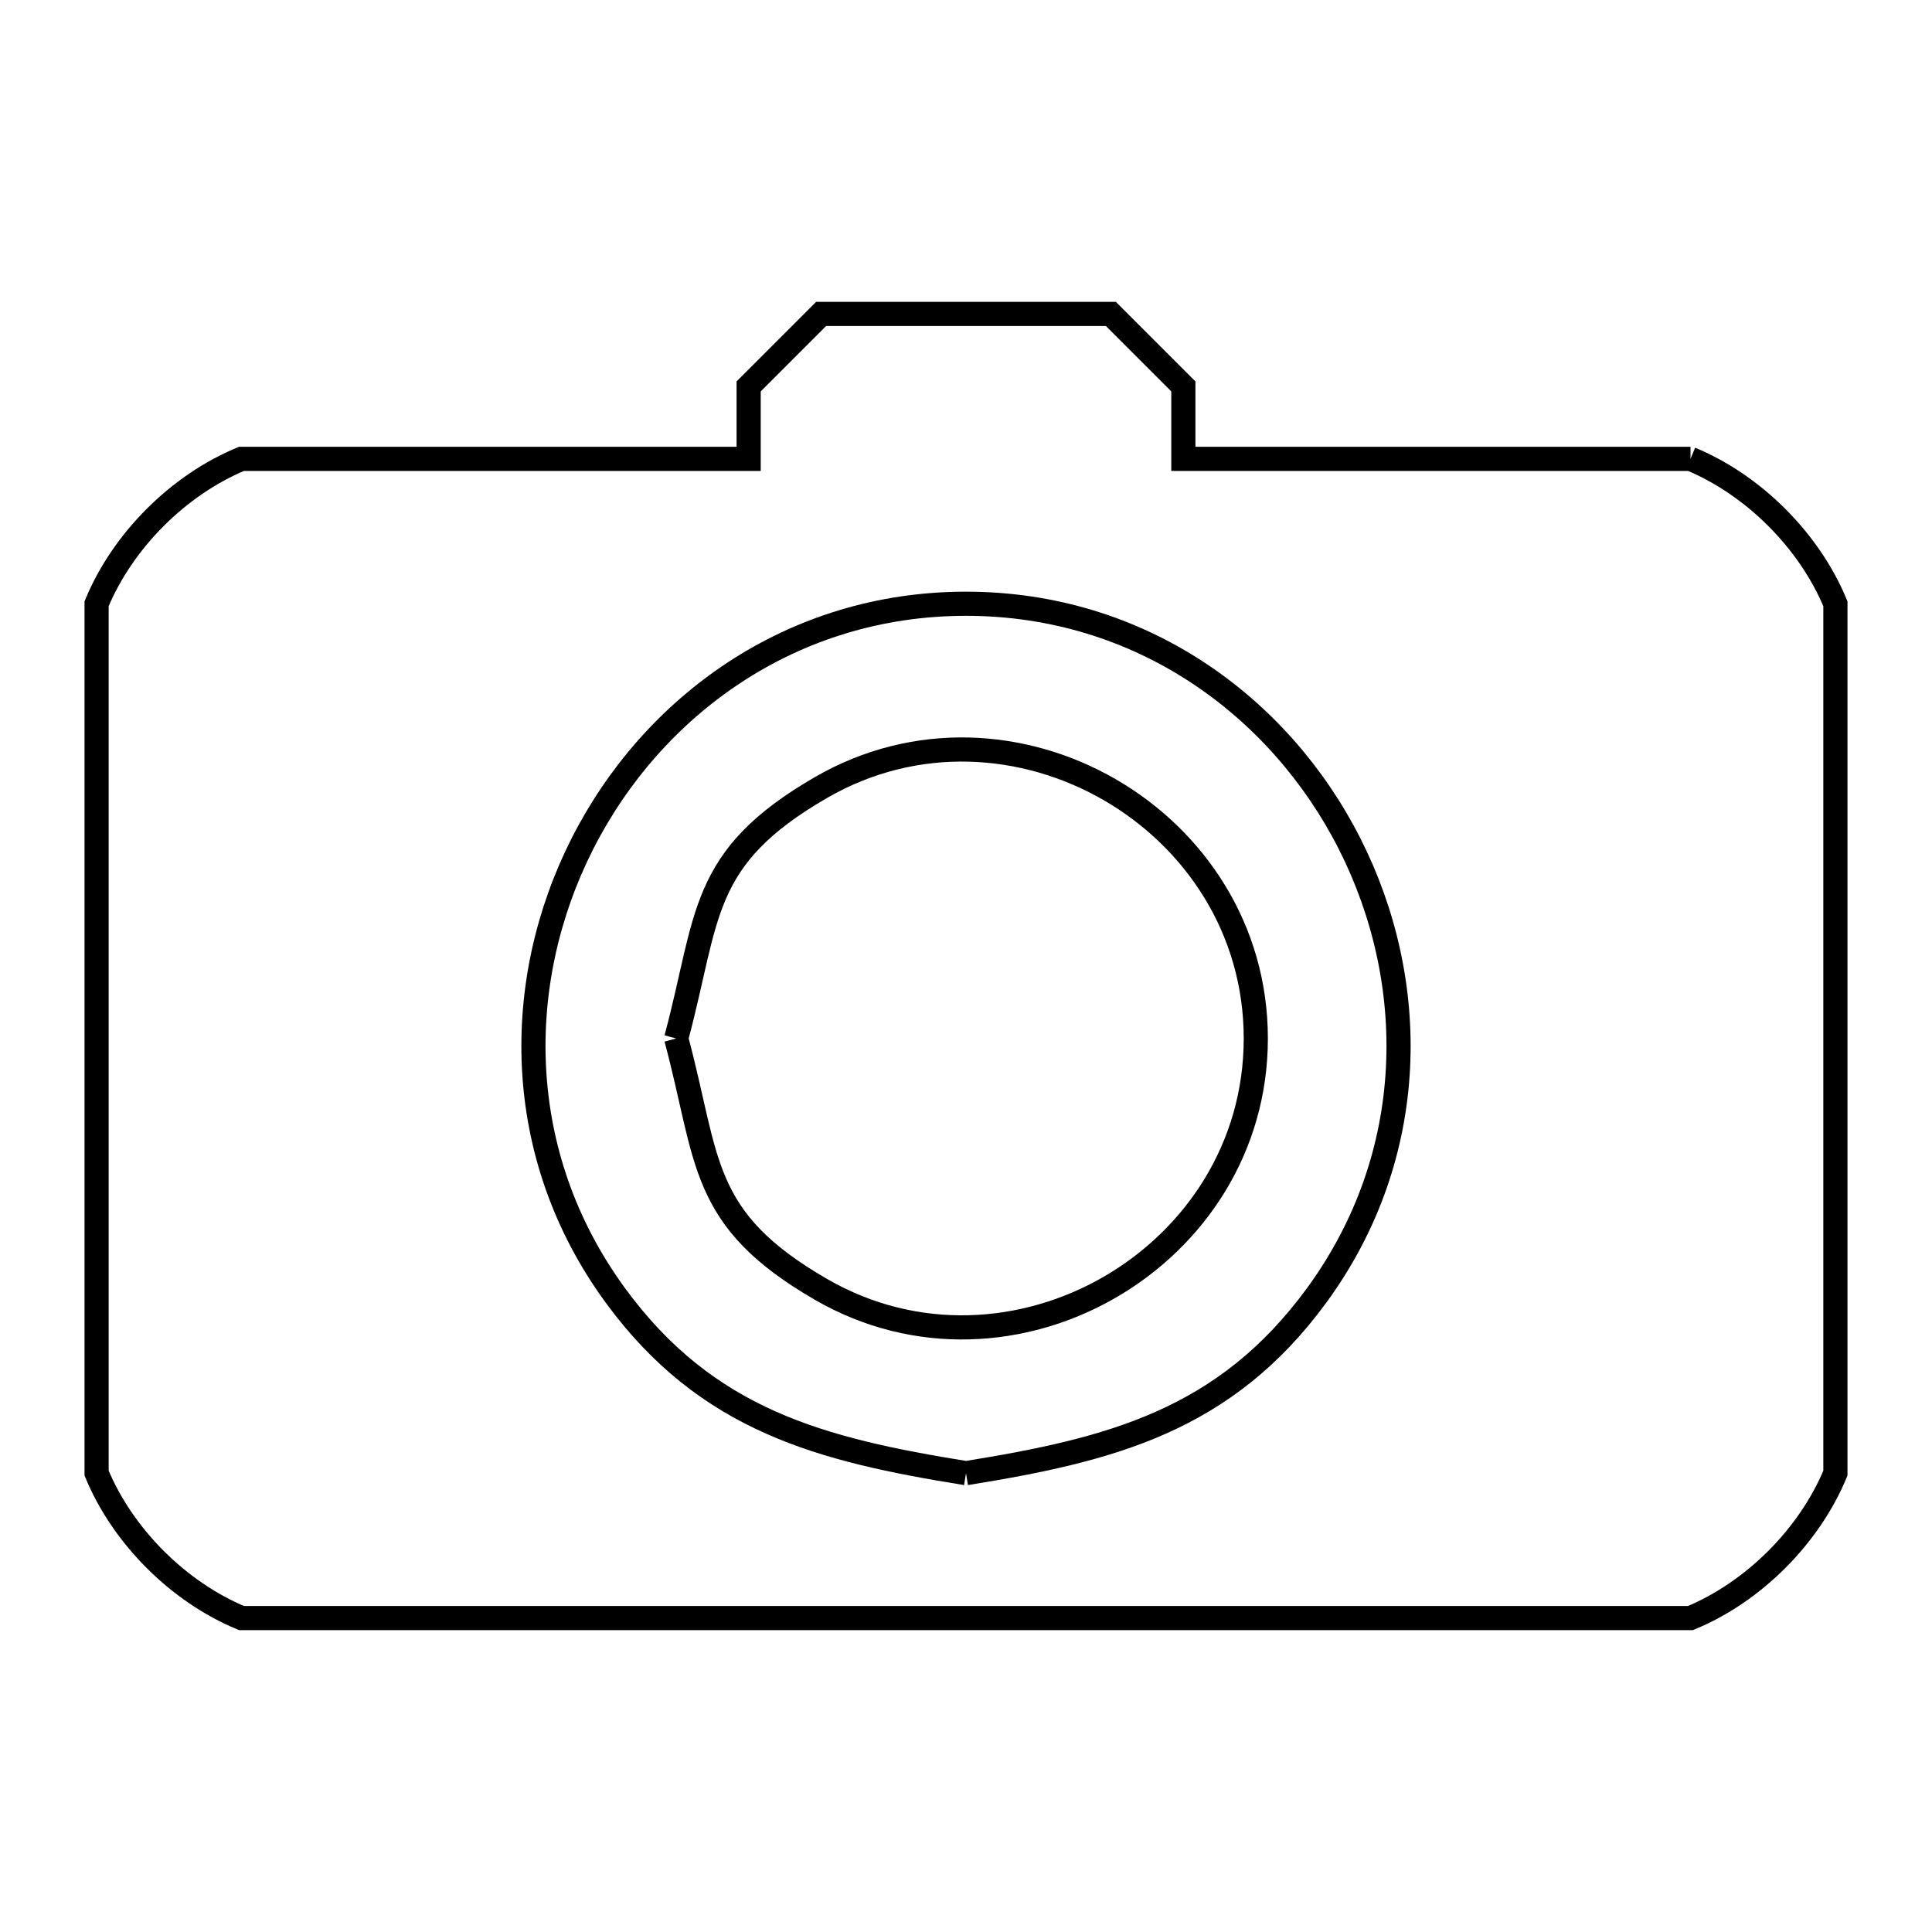 <svg xmlns="http://www.w3.org/2000/svg" viewBox="0.0 0.0 24.0 24.0" height="200px" width="200px"><path fill="none" stroke="black" stroke-width=".3" stroke-opacity="1.0"  filling="0" d="M21.0 5.7 L21.0 5.7 C21.784 6.025 22.475 6.716 22.8 7.5 L22.8 12.9 L22.8 18.3 C22.475 19.084 21.784 19.775 21.0 20.1 L15.0 20.1 L9.0 20.1 L3.0 20.1 C2.216 19.775 1.525 19.084 1.2 18.3 L1.2 12.9 L1.2 7.5 C1.525 6.716 2.216 6.025 3.0 5.7 L9.3 5.7 L9.3 4.8 C9.6 4.5 9.9 4.2 10.2 3.9 L13.8 3.9 C14.1 4.2 14.4 4.5 14.7 4.8 L14.7 5.7 L21.0 5.7"></path>
<path fill="none" stroke="black" stroke-width=".3" stroke-opacity="1.0"  filling="0" d="M8.4 12.9 L8.4 12.9 C8.808 11.38 8.68 10.66 10.2 9.782 C11.379 9.101 12.729 9.2 13.784 9.809 C14.84 10.419 15.6 11.538 15.6 12.9 C15.6 14.262 14.84 15.381 13.784 15.991 C12.729 16.6 11.379 16.699 10.2 16.018 C8.68 15.14 8.808 14.42 8.4 12.9 L8.4 12.9"></path>
<path fill="none" stroke="black" stroke-width=".3" stroke-opacity="1.0"  filling="0" d="M12.0 18.3 L12.0 18.3 C10.206 18.011 8.783 17.651 7.642 16.089 C6.363 14.338 6.368 12.19 7.235 10.481 C8.102 8.772 9.831 7.5 12.0 7.5 C14.169 7.5 15.898 8.772 16.765 10.481 C17.632 12.19 17.637 14.338 16.358 16.089 C15.217 17.651 13.794 18.011 12.0 18.3 L12.0 18.3"></path></svg>